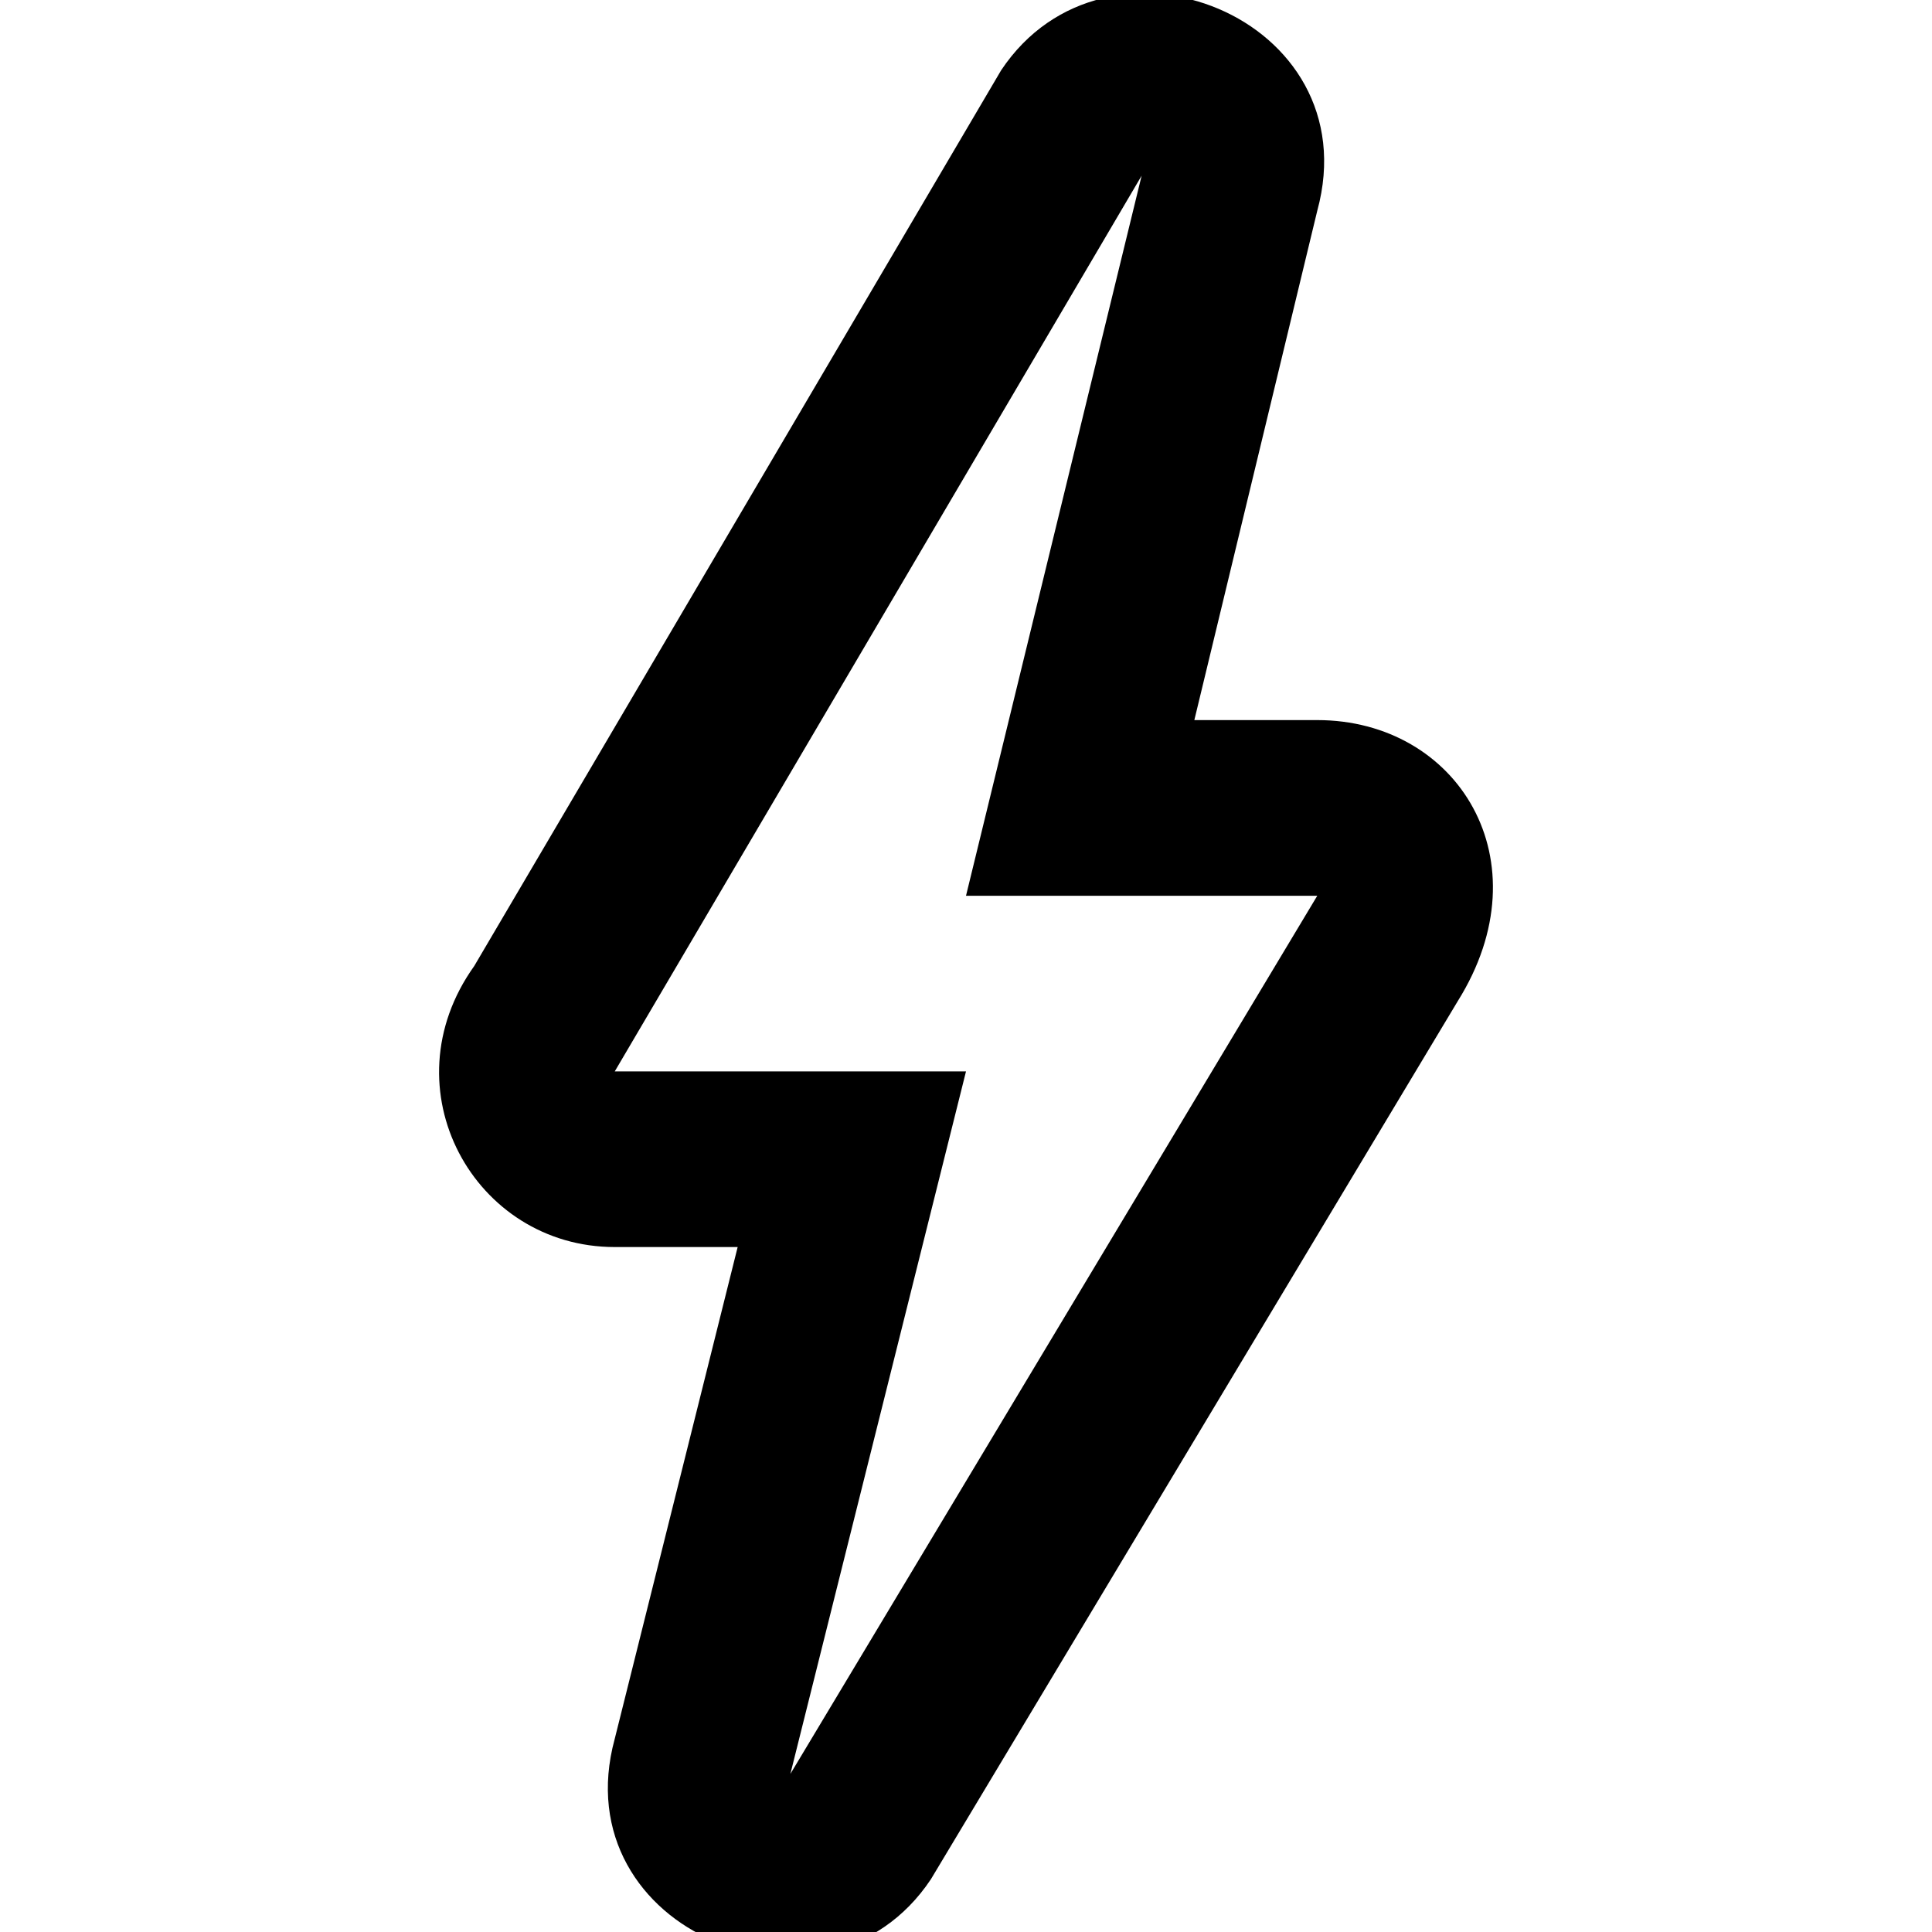 <!-- Generated by IcoMoon.io -->
<svg version="1.1" xmlns="http://www.w3.org/2000/svg" width="32" height="32" viewBox="0 0 32 32">
<title>bolt</title>
<path d="M21.818 11.927h-2.036l2.036-8.436c0.873-3.2-3.491-4.945-5.236-2.327l-8.727 14.836c-1.455 2.036 0 4.655 2.327 4.655h2.036l-2.036 8.145c-0.873 3.2 3.491 4.945 5.236 2.327l8.727-14.545c1.455-2.327 0-4.655-2.327-4.655zM13.091 29.382l2.909-11.636h-5.818l8.727-14.836-2.909 11.927h5.818l-8.727 14.545z"></path>
</svg>
